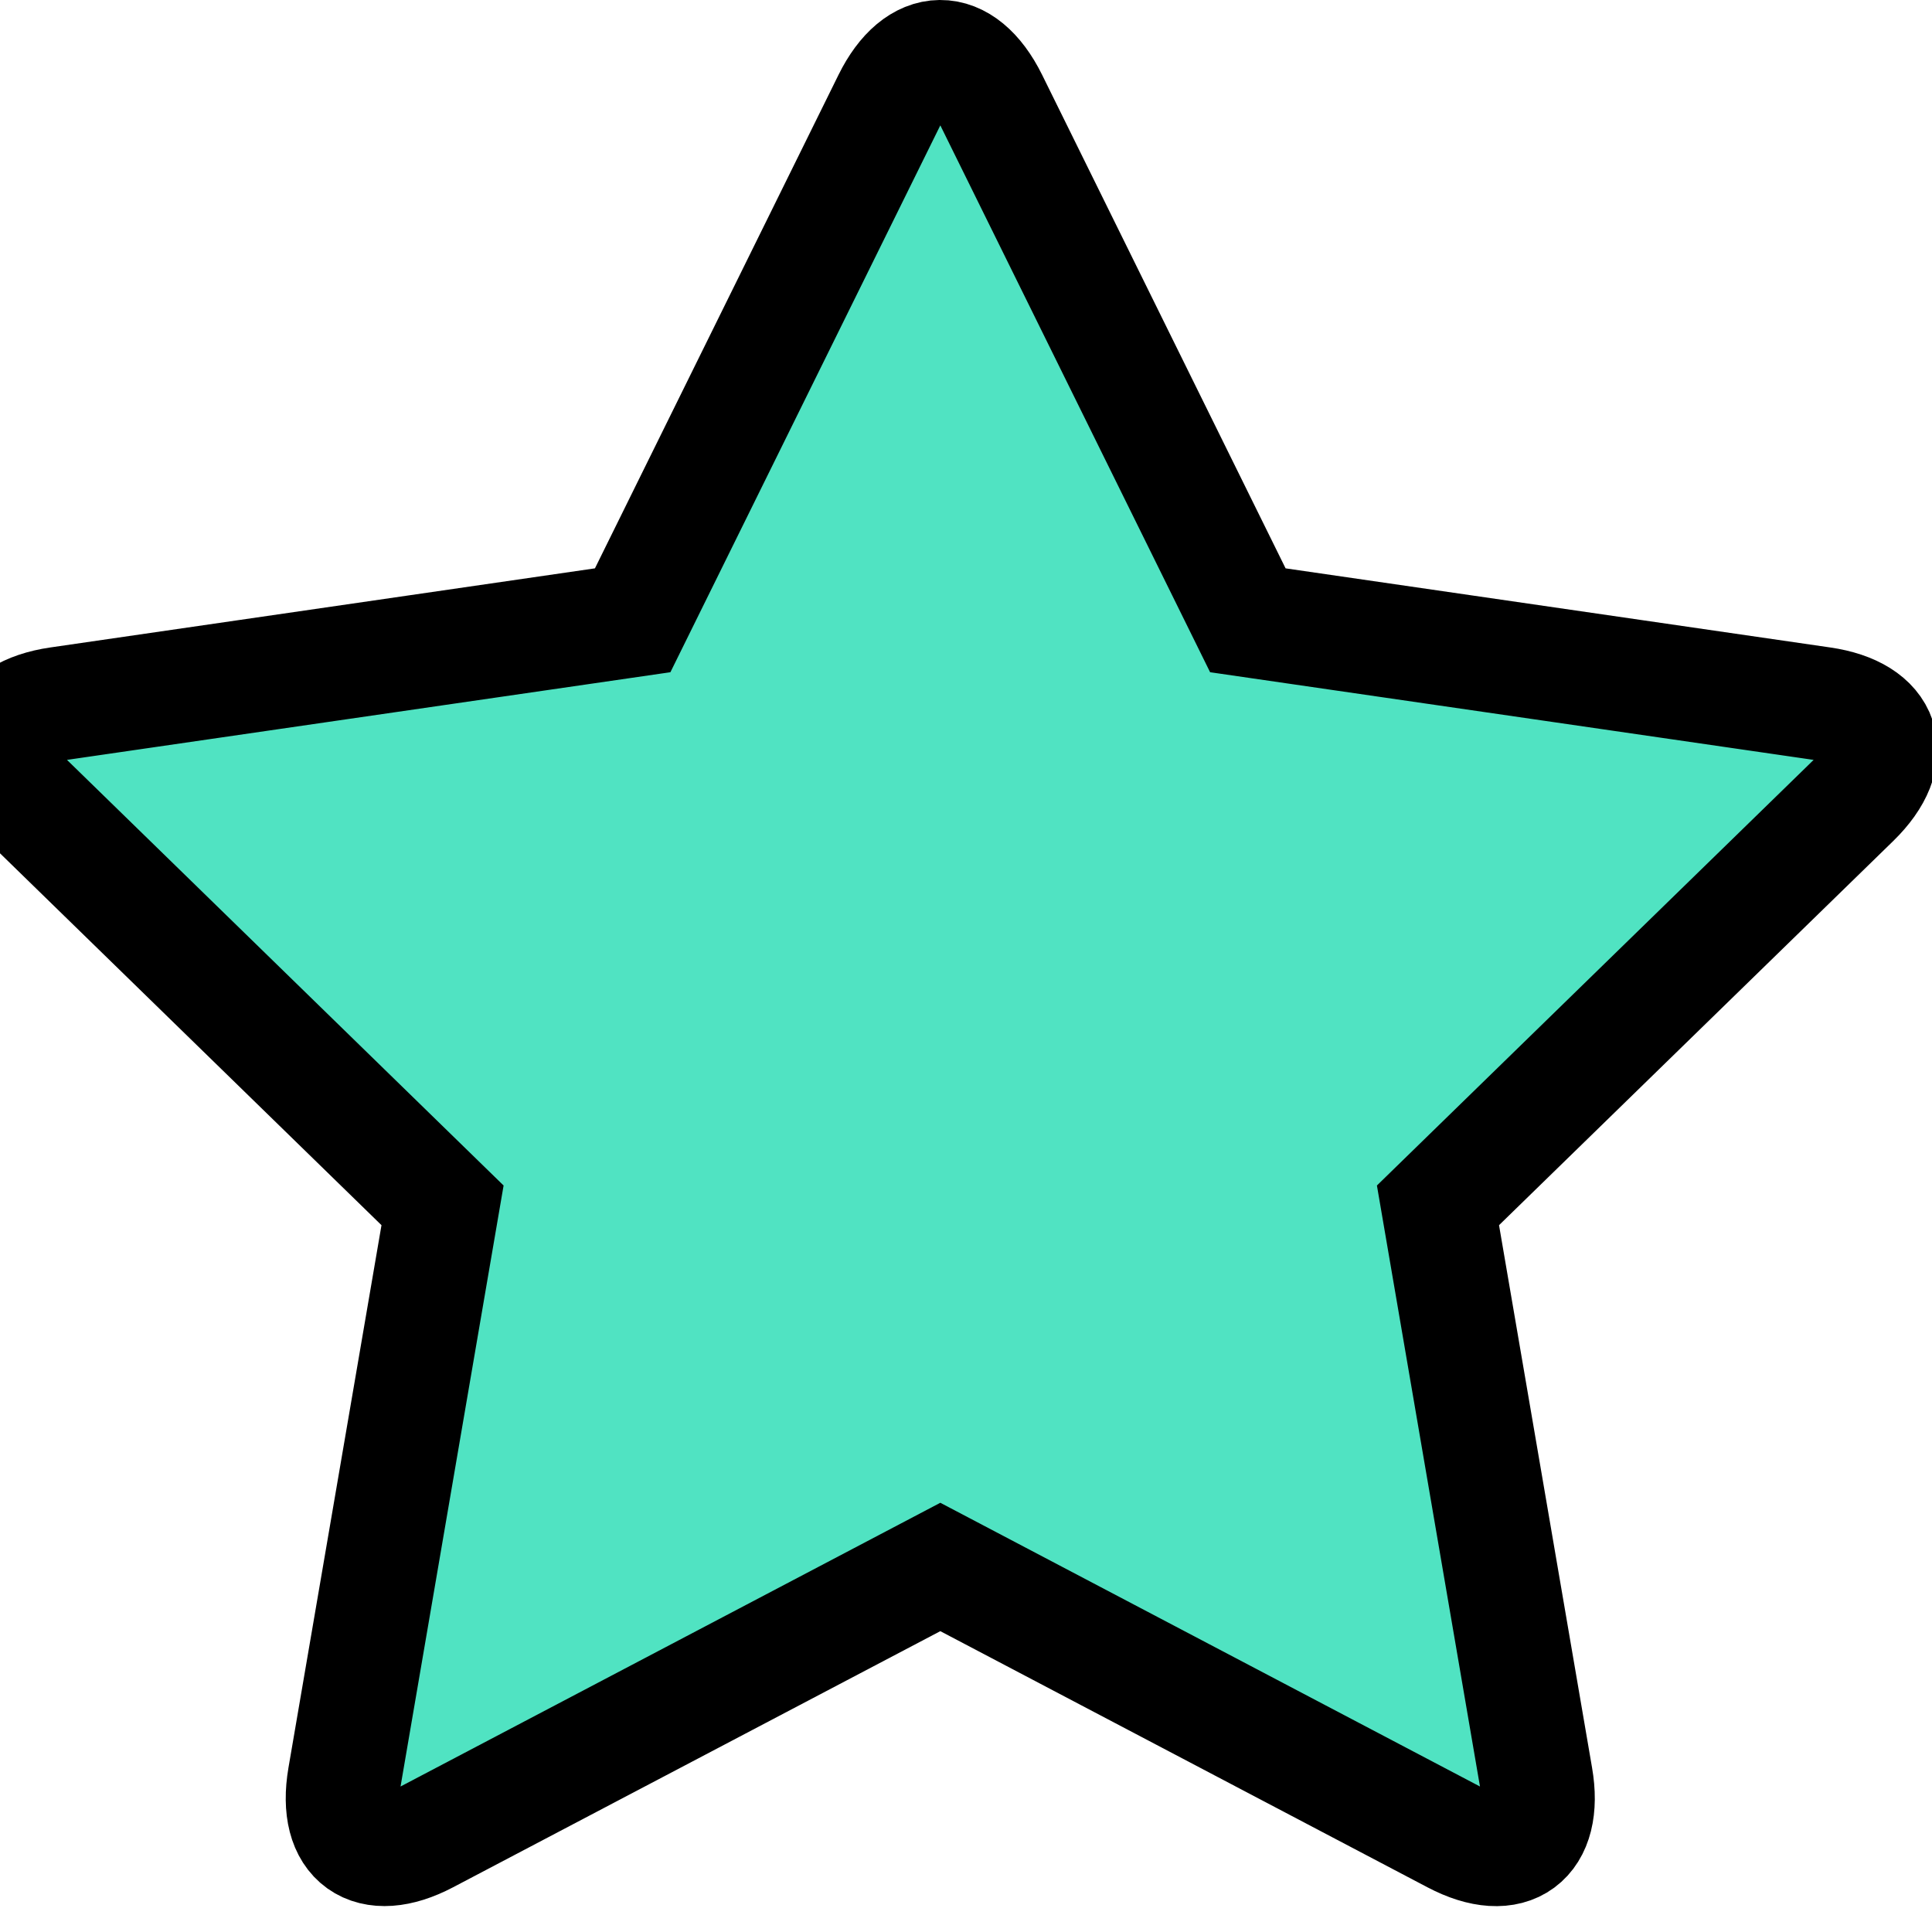 <svg height="24" 
     width="24" viewBox="0 0 17 16" xmlns="http://www.w3.org/2000/svg">
    <path fill="#50E3C2"
        d="M8.274,13.288L3.754,15.664C3.26,15.924 2.935,15.701 3.031,15.139L3.894,10.106L0.238,6.542C-0.162,6.153 -0.05,5.774 0.514,5.692L5.567,4.958L7.827,0.379C8.074,-0.121 8.468,-0.132 8.721,0.379L10.98,4.958L16.033,5.692C16.585,5.772 16.718,6.144 16.31,6.542L12.653,10.106L13.516,15.139C13.611,15.689 13.298,15.93 12.793,15.664L8.274,13.288Z"
        stroke="#00000000" stroke-width="1"/>
</svg>
